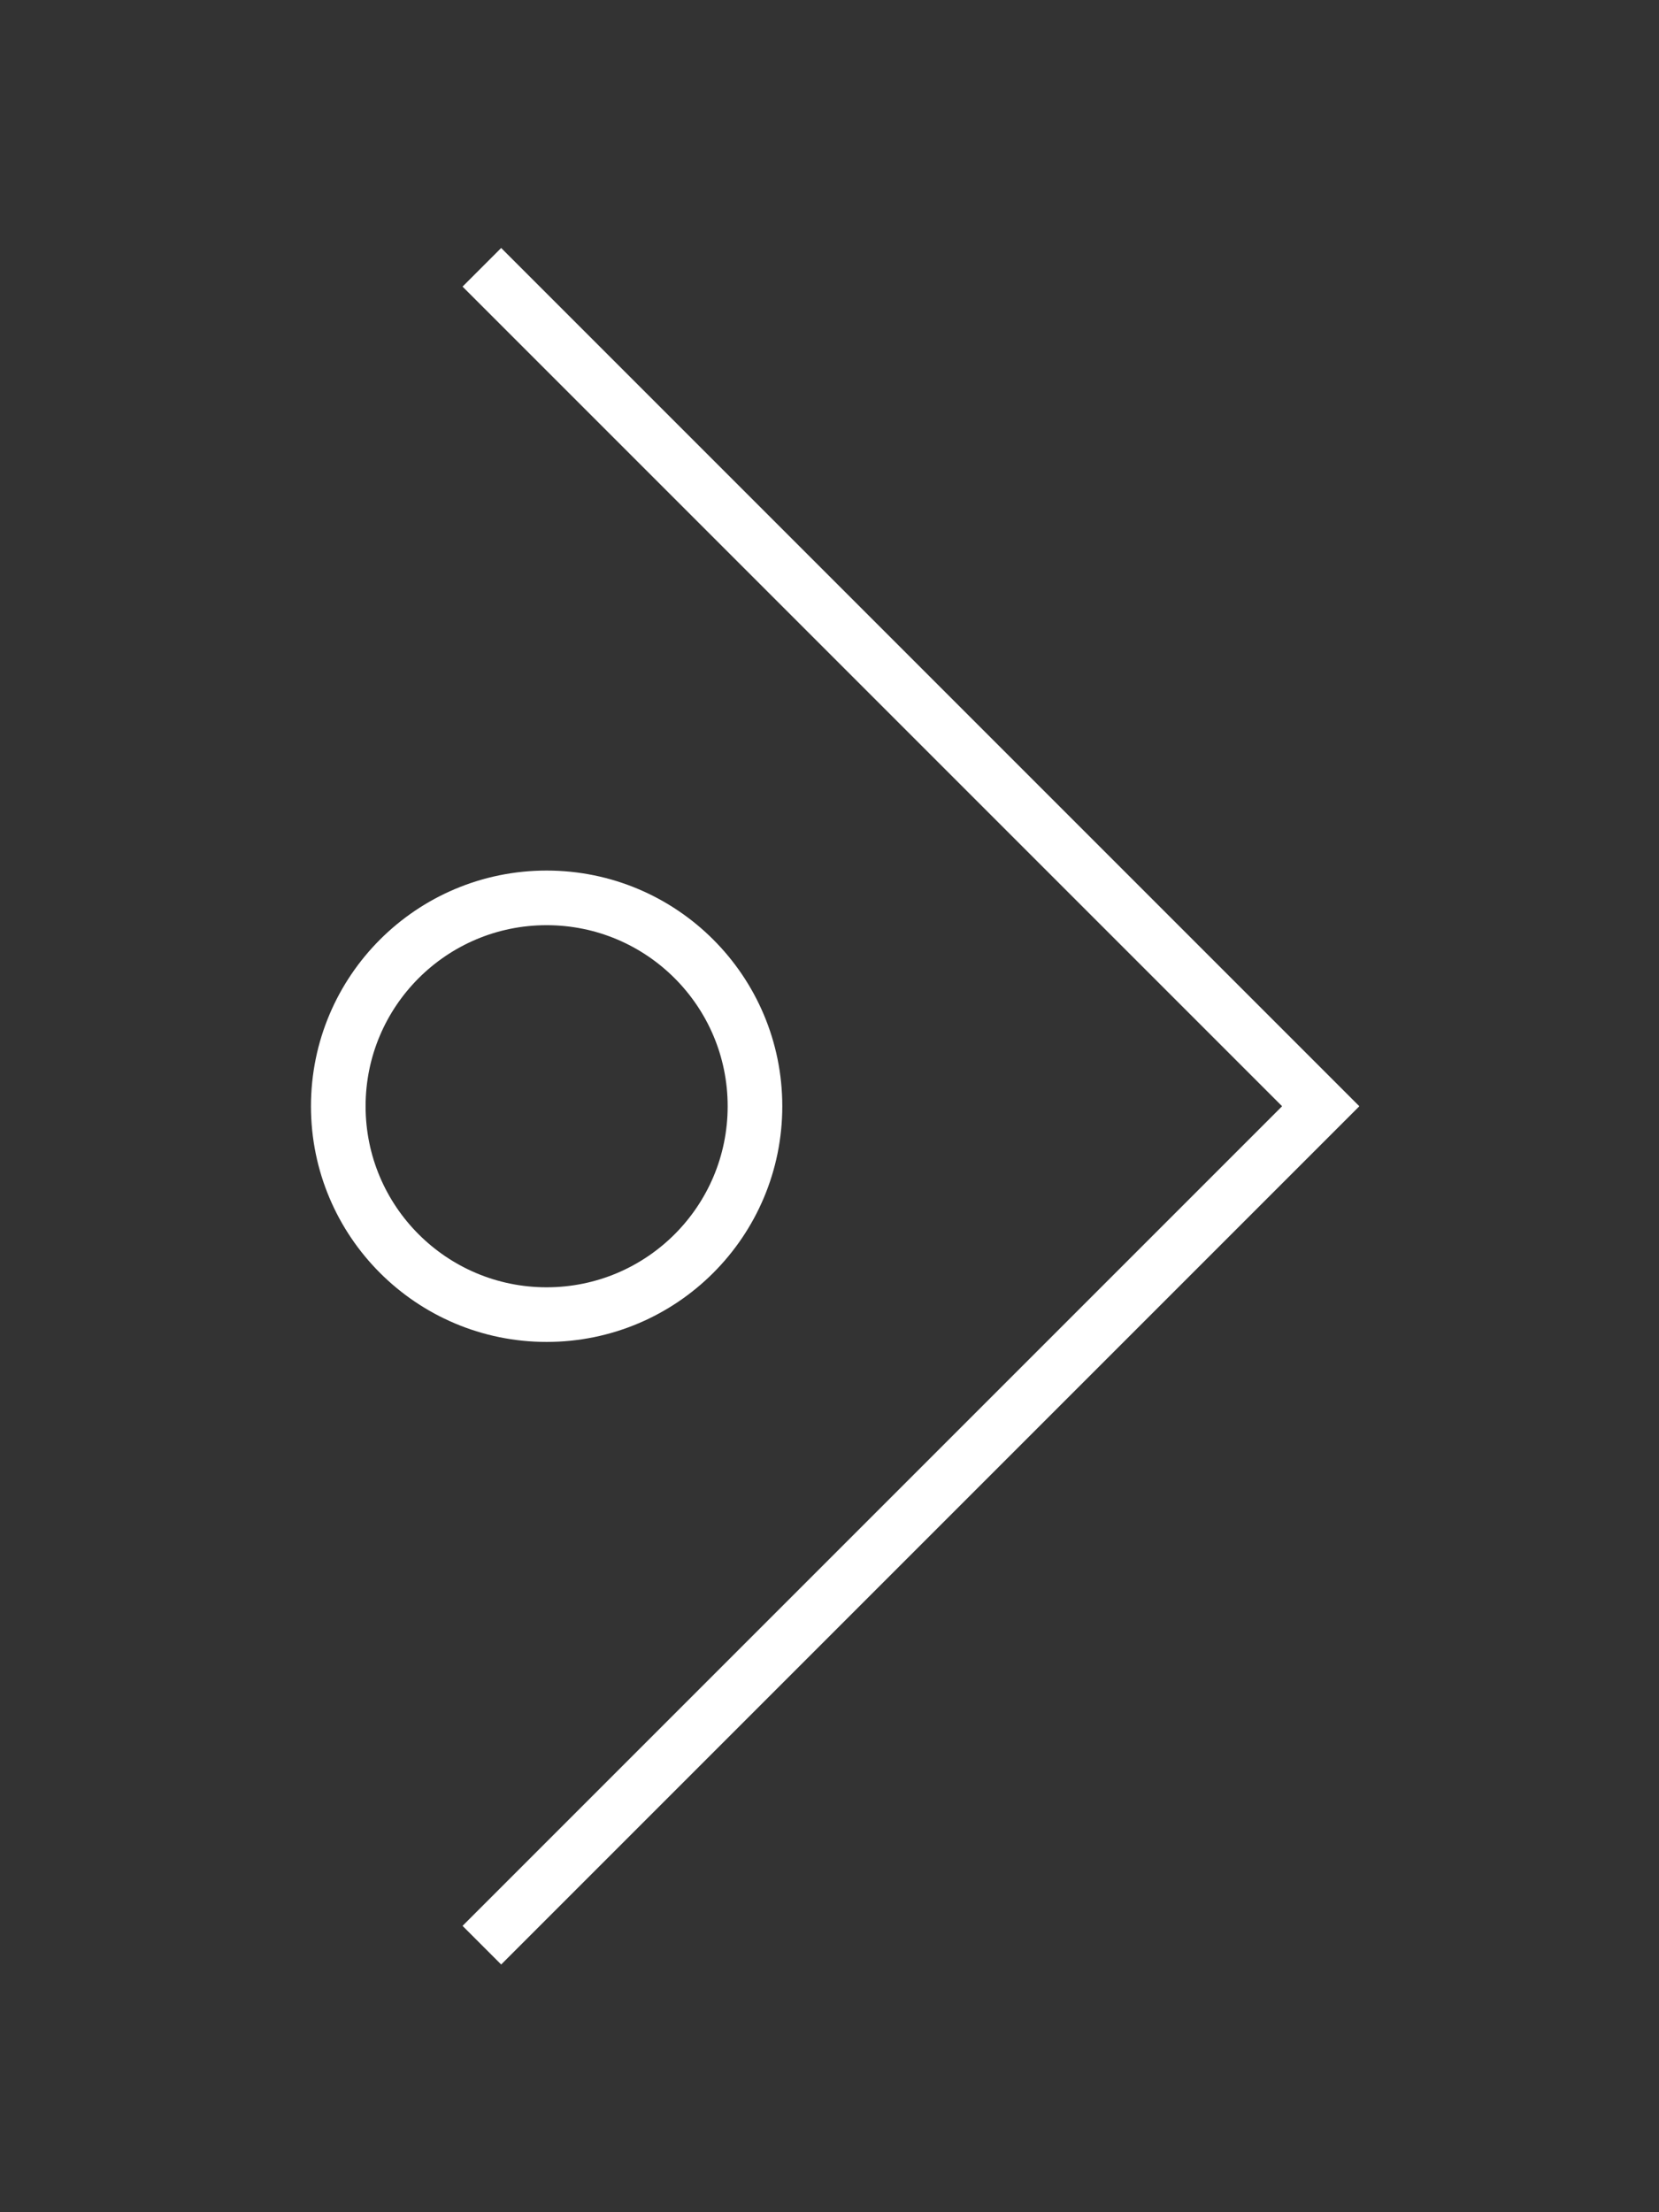 <svg id="Capa_1" data-name="Capa 1" xmlns="http://www.w3.org/2000/svg" viewBox="0 0 42.52 56.69"><rect x="0" y="0" width="42.52" height="56.69" fill="#333333" stroke="none"/><defs><style>.cls-1{fill:none;stroke:#fff;stroke-miterlimit:10;stroke-width:1.4px;}</style></defs><title>rflecha</title><polyline class="cls-1" points="12.35 6.85 33.85 28.35 12.35 49.85"/><circle class="cls-1" cx="14.01" cy="28.35" r="5.34"/></svg>